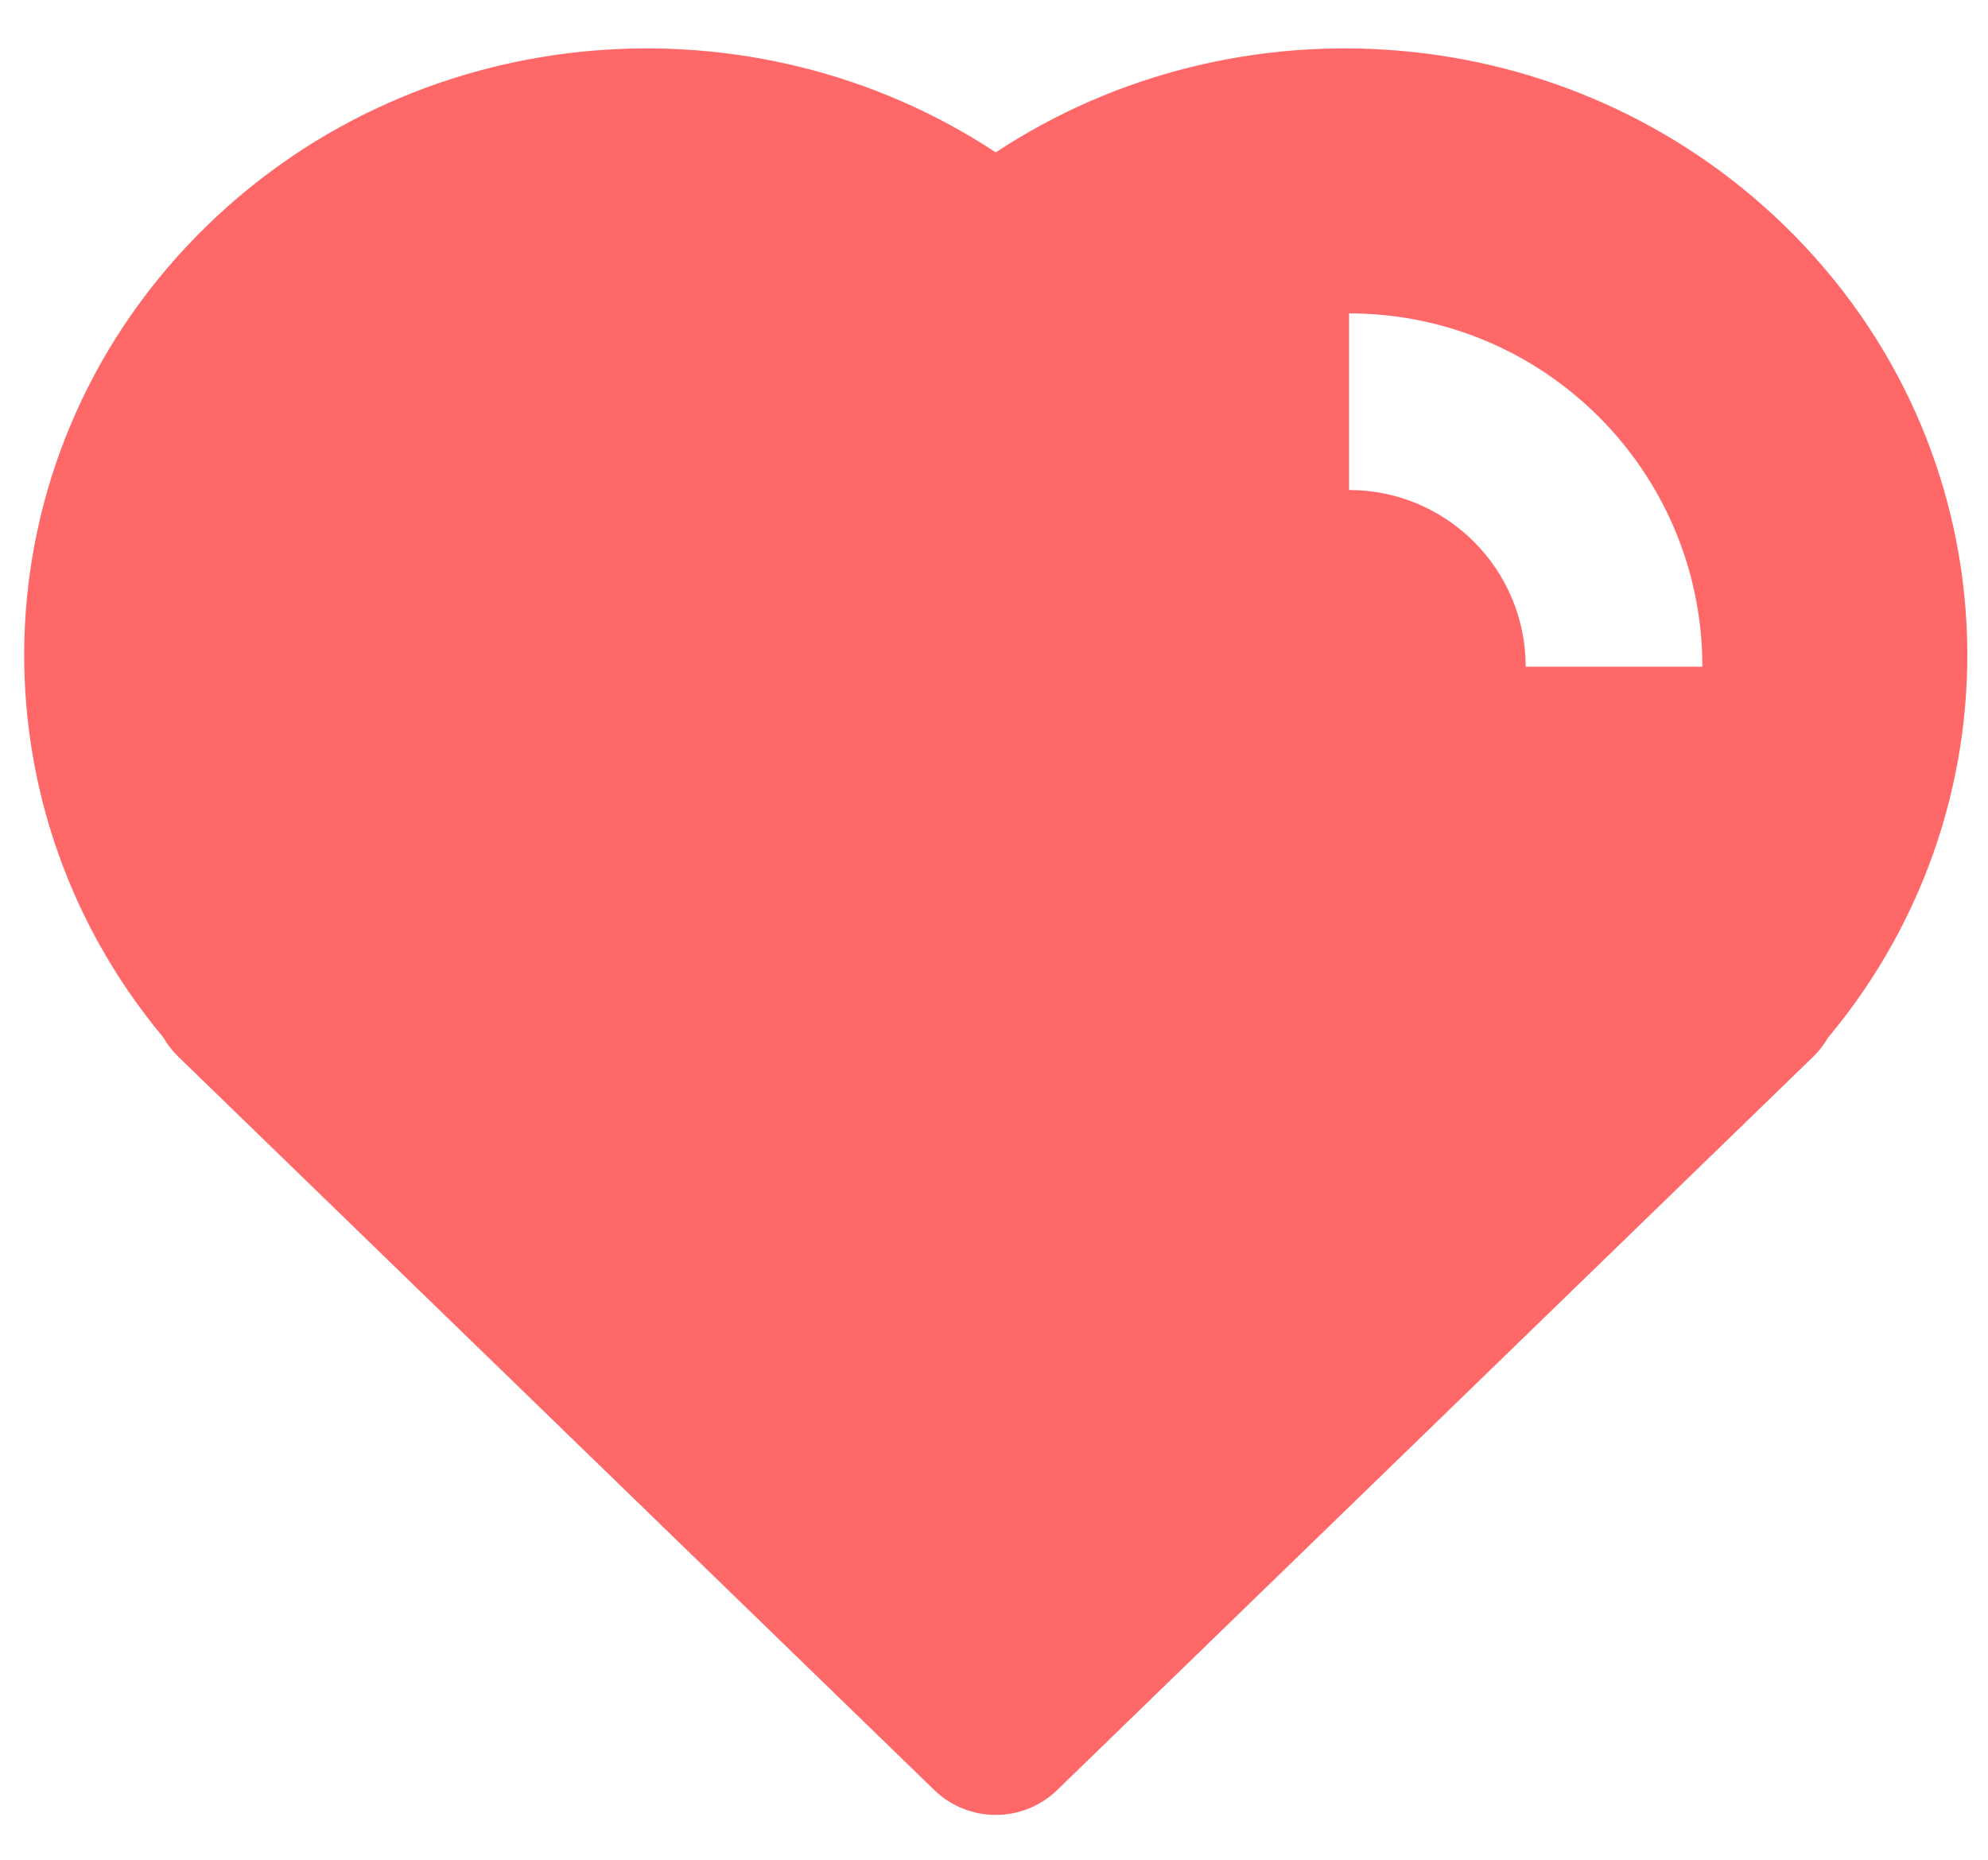 <svg width="31" height="29" viewBox="0 0 31 29" fill="none" xmlns="http://www.w3.org/2000/svg">
<path fill-rule="evenodd" clip-rule="evenodd" d="M28.506 16.18C31.617 12.456 31.384 6.97 27.819 3.511C24.47 0.262 19.299 -0.113 15.527 2.376C11.756 -0.113 6.585 0.262 3.236 3.511C-0.329 6.97 -0.562 12.456 2.549 16.18C2.612 16.29 2.69 16.391 2.783 16.48L14.568 27.912C15.103 28.43 15.952 28.43 16.486 27.912L28.272 16.48C28.364 16.391 28.443 16.29 28.506 16.18ZM21.037 7.641C22.558 7.641 23.791 8.875 23.791 10.396H26.546C26.546 7.353 24.079 4.887 21.037 4.887V7.641Z" fill="#FF6868"/>
</svg>
